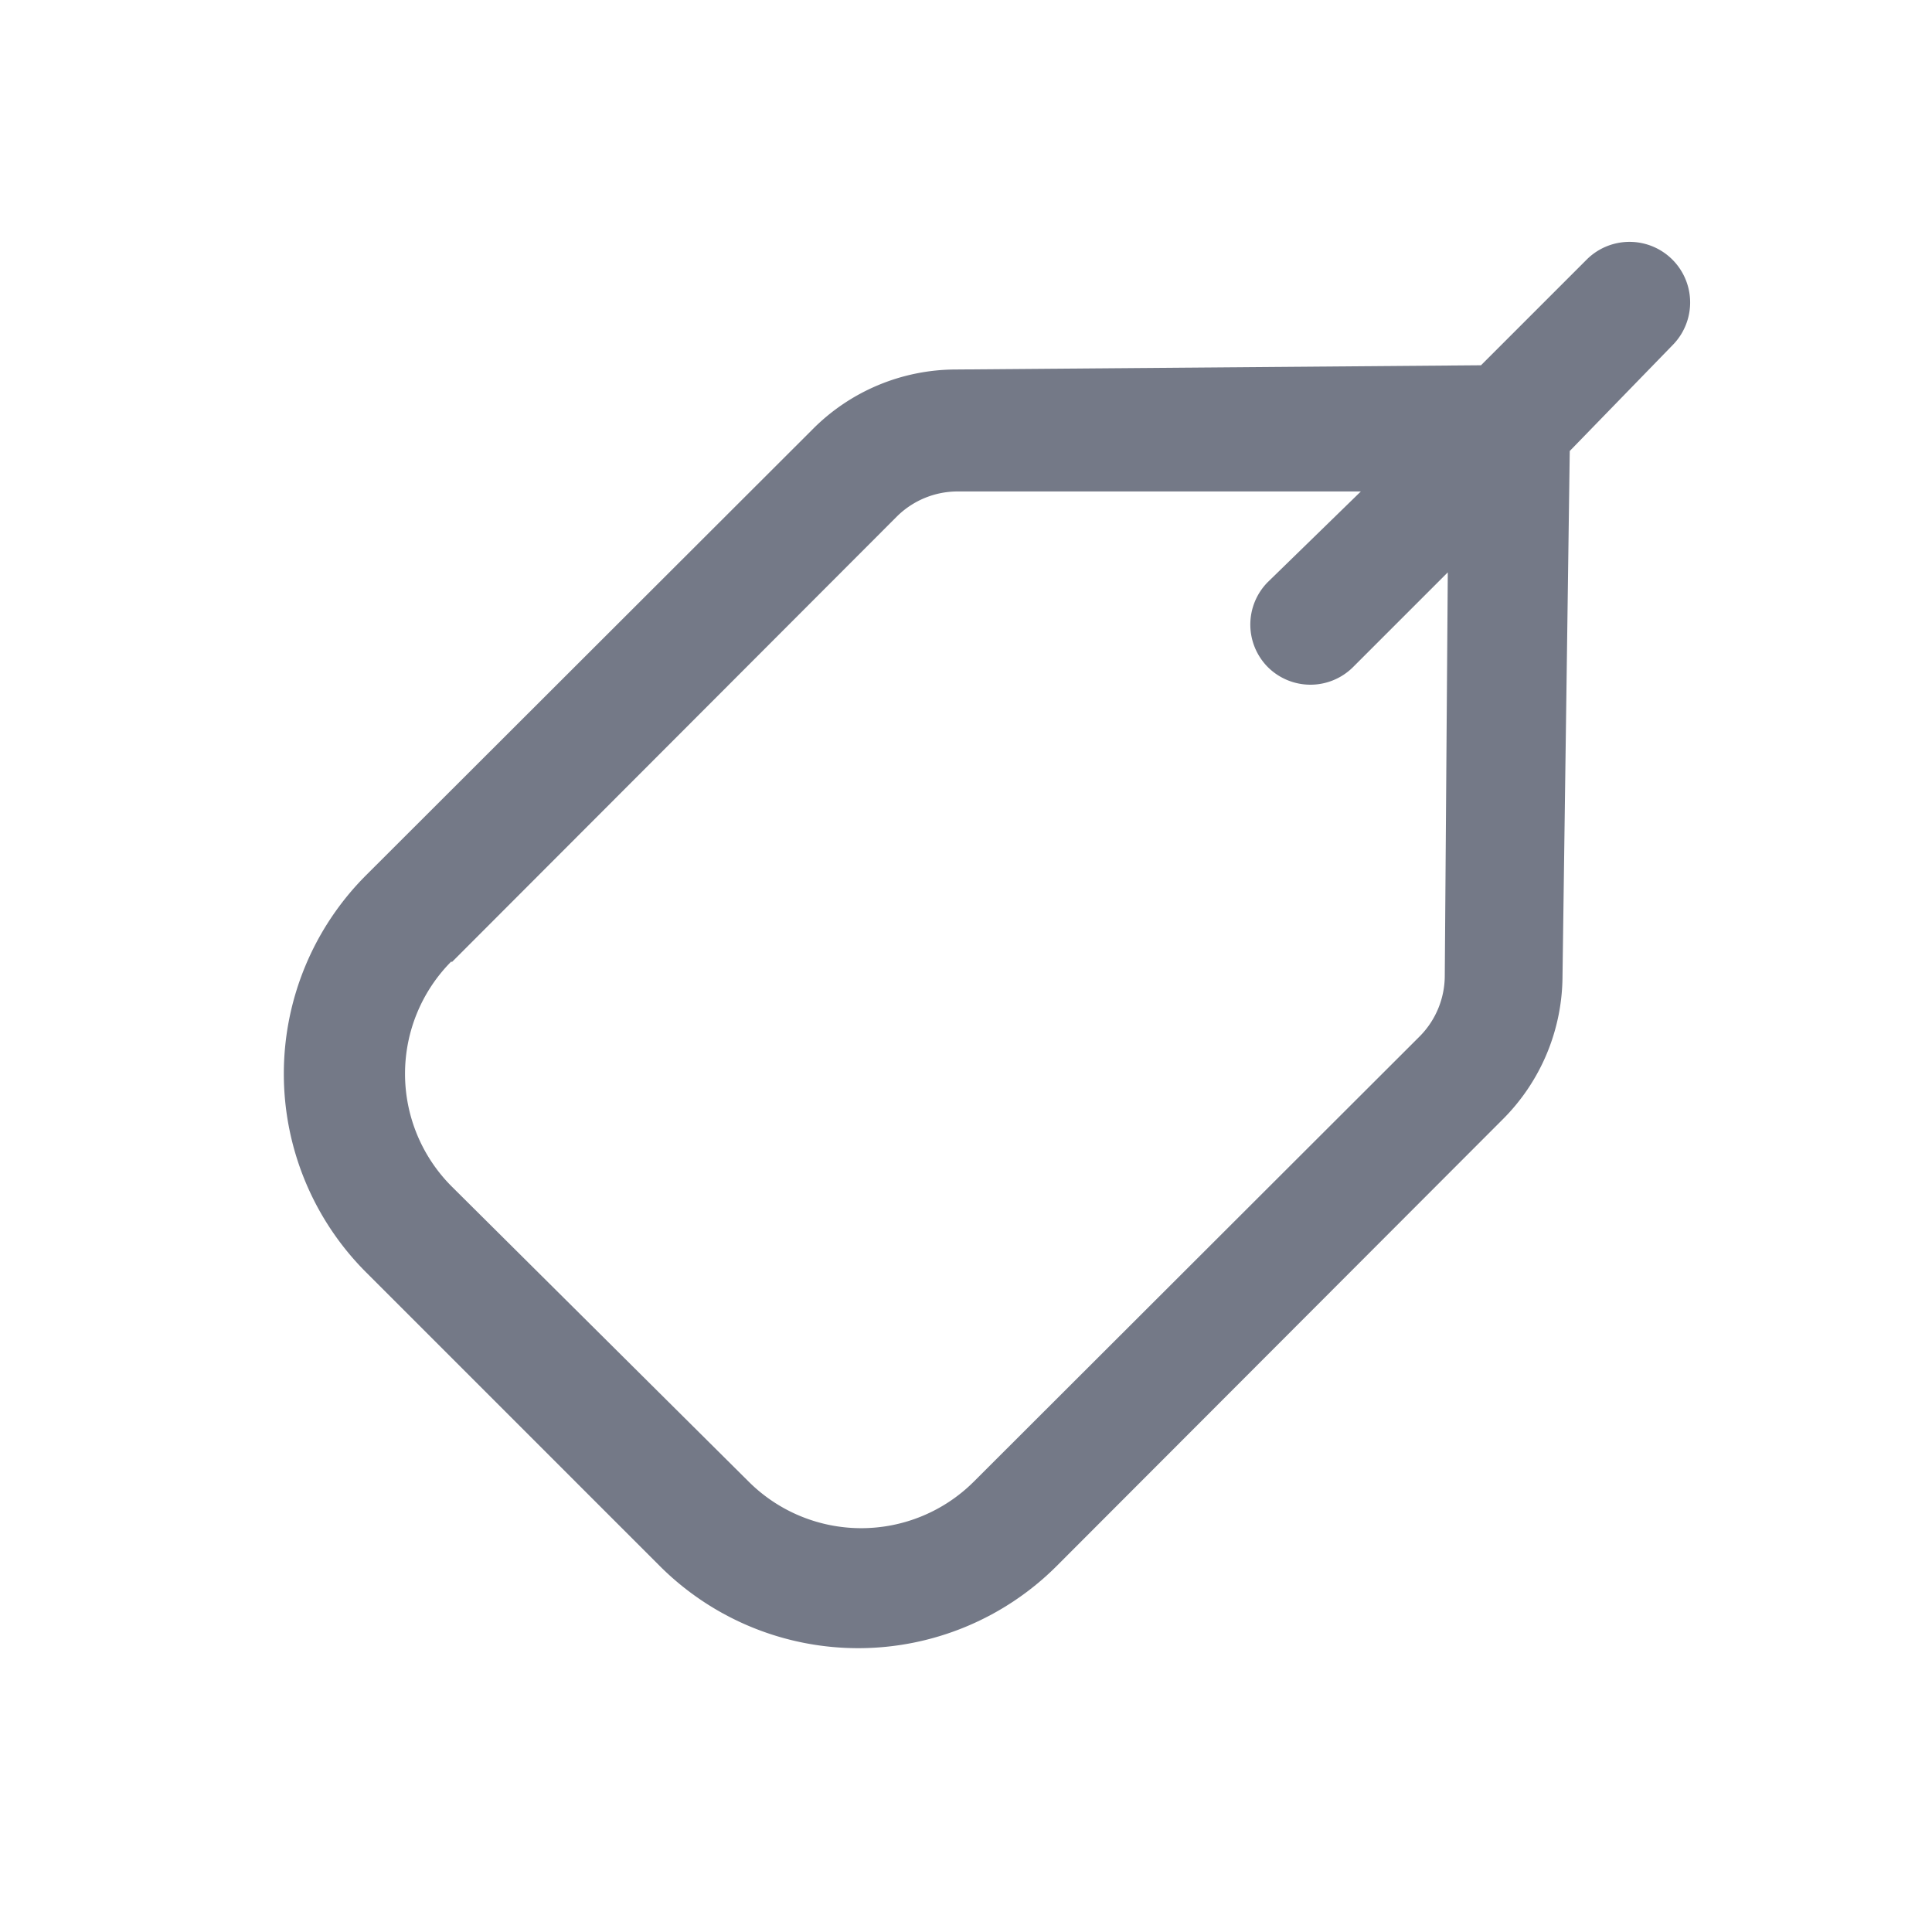 <svg id="Layer_3" data-name="Layer 3" xmlns="http://www.w3.org/2000/svg" viewBox="0 0 32 32"><defs><style>.cls-1{fill:#747987;}</style></defs><title>Price tag</title><path class="cls-1" d="M10.93,25.94a4.65,4.65,0,0,0,6.57,0l7.38-7.39a3.37,3.37,0,0,0,1-2.38L26,7.47,27.7,5.72A1,1,0,1,0,26.28,4.3L24.53,6.05l-8.7.07a3.35,3.35,0,0,0-2.38,1L6.06,14.5a4.65,4.65,0,0,0,0,6.57Zm-3.45-10,7.38-7.39a1.43,1.43,0,0,1,1-.41l6.68,0L21,9.64a1,1,0,0,0,0,1.41,1,1,0,0,0,1.41,0l1.57-1.57-.05,6.68a1.43,1.43,0,0,1-.41,1l-7.39,7.38a2.64,2.64,0,0,1-3.73,0L7.48,19.65A2.64,2.64,0,0,1,7.48,15.92Z"/></svg>